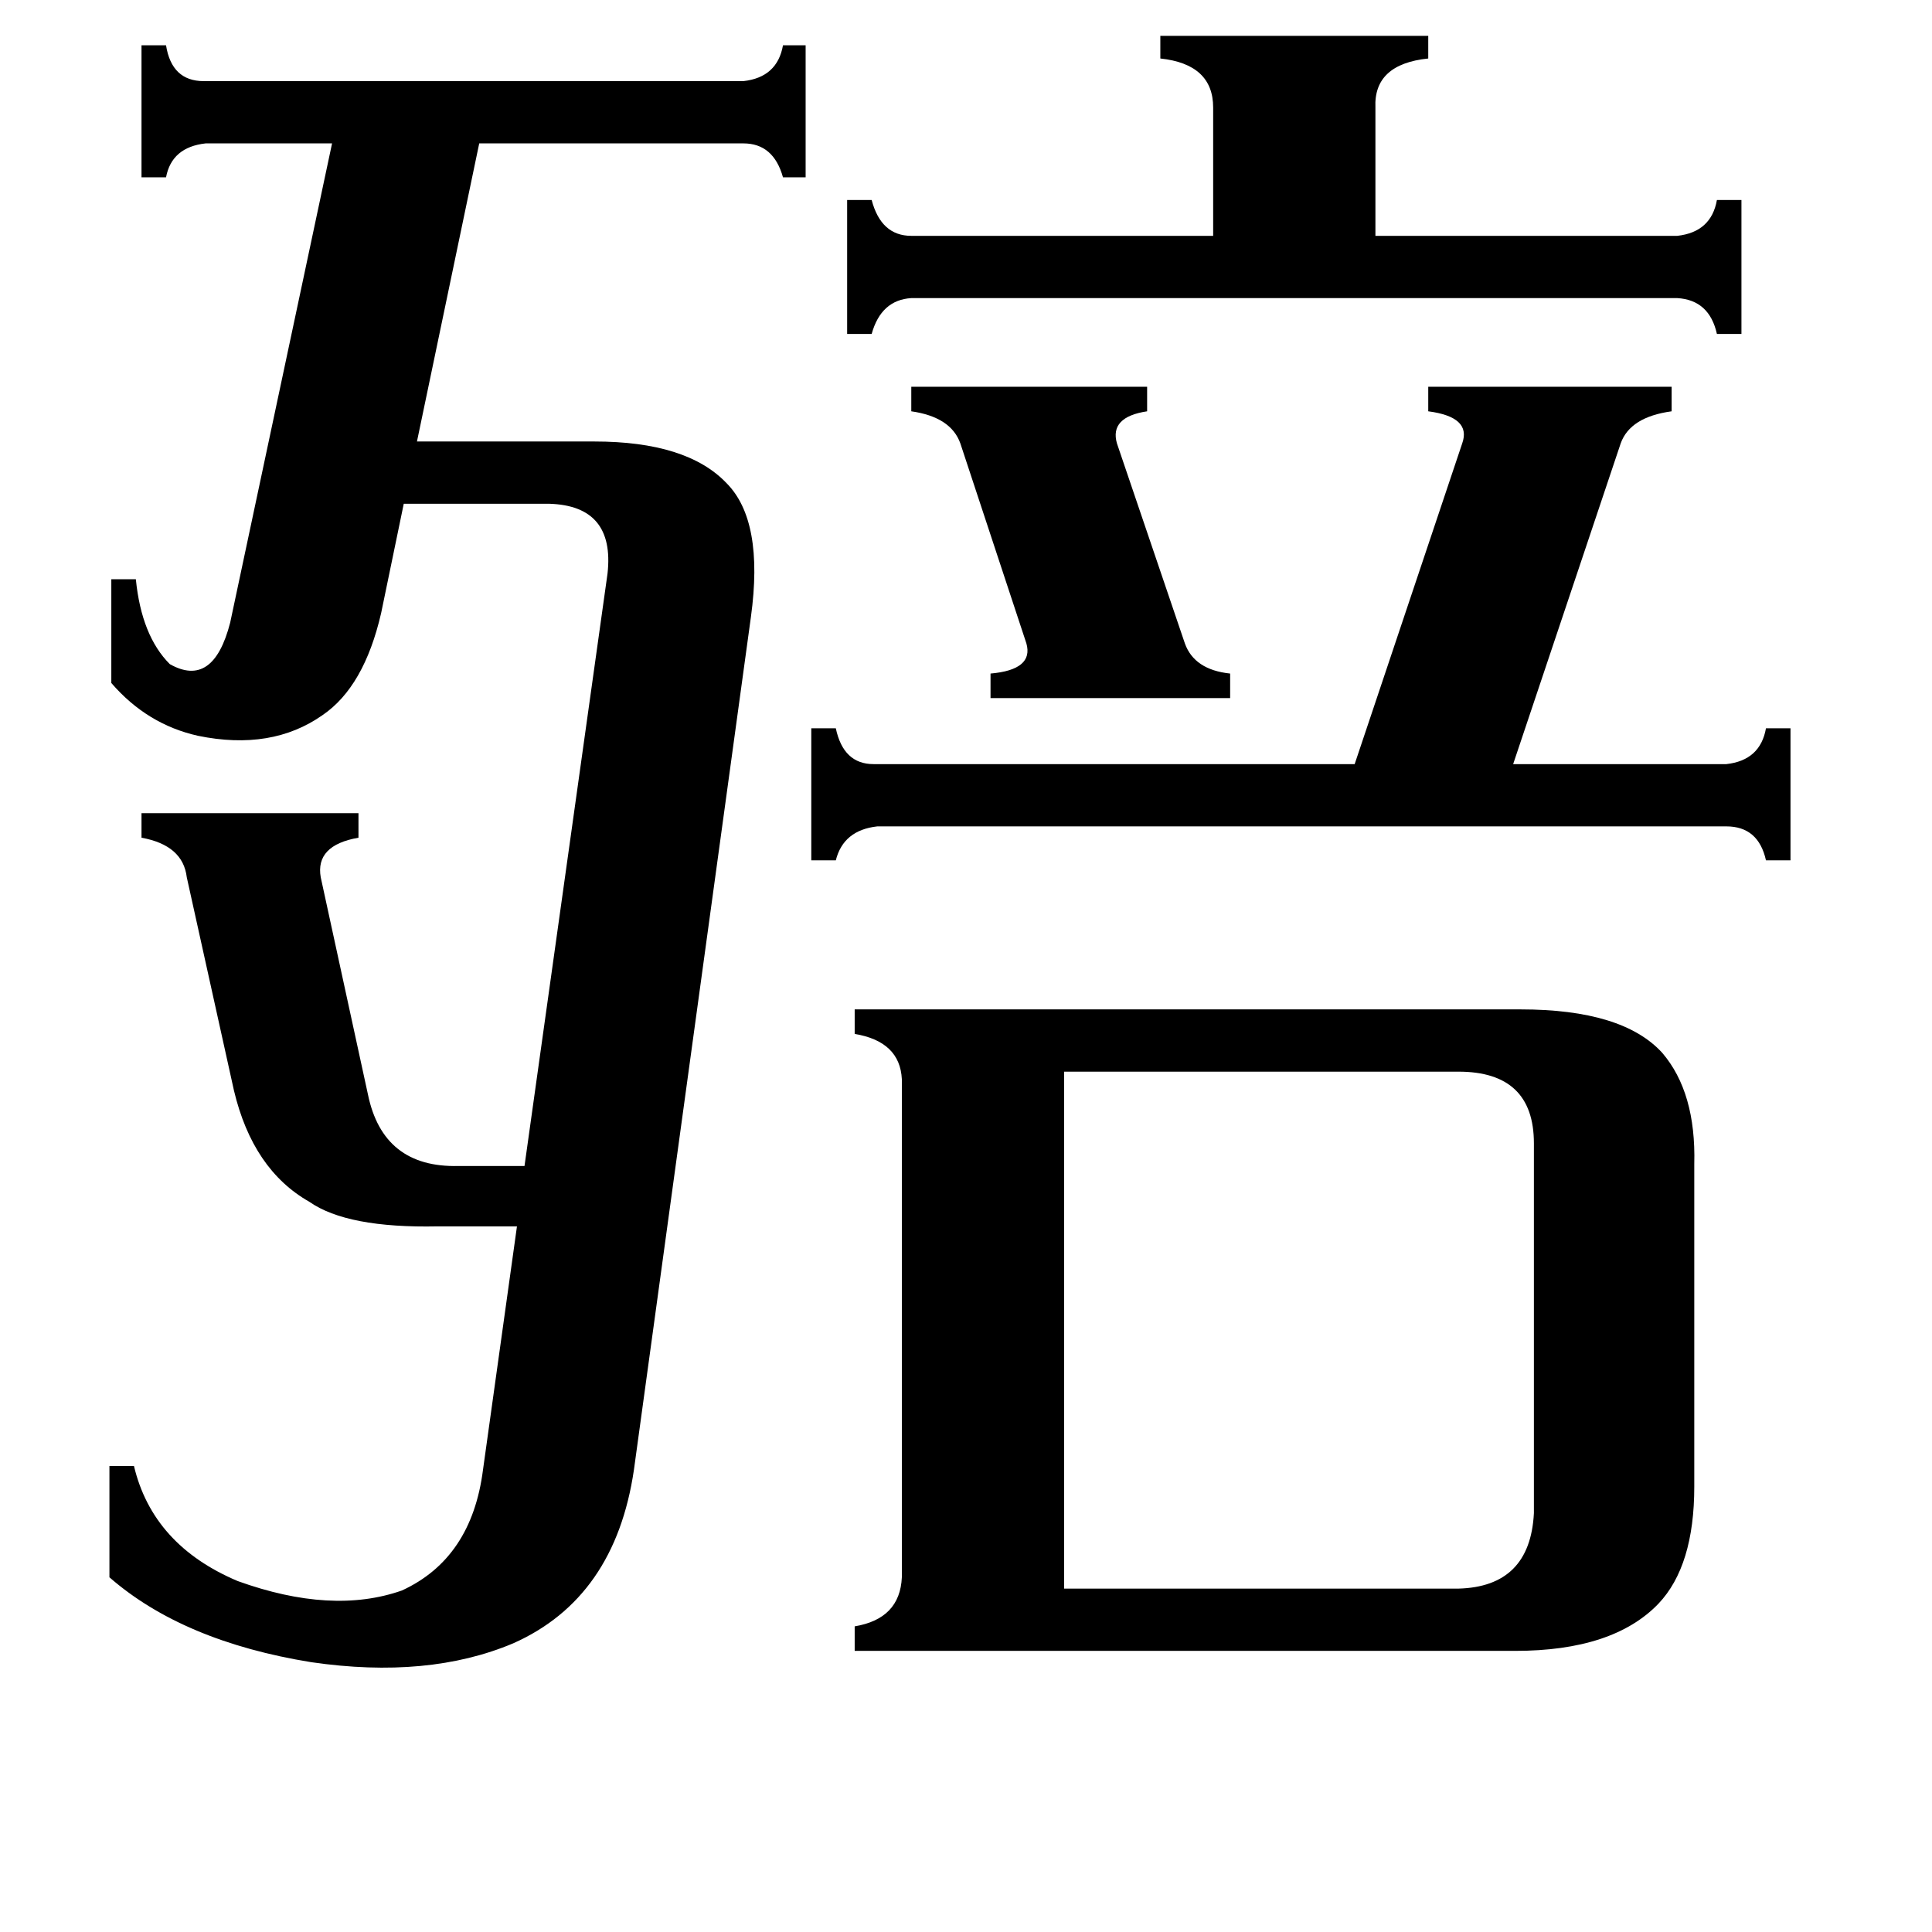 <svg xmlns="http://www.w3.org/2000/svg" viewBox="0 -800 1024 1024">
	<path fill="#000000" d="M483 -595H608V-582Q588 -579 592 -565L628 -459Q633 -445 652 -443V-430H525V-443Q548 -445 544 -459L509 -565Q504 -579 483 -582ZM889 -675Q907 -677 910 -694H923V-623H910Q906 -641 889 -642H483Q467 -641 462 -623H449V-694H462Q467 -675 483 -675H643V-743Q643 -766 615 -769V-781H757V-769Q728 -766 729 -743V-675ZM915 -395Q933 -397 936 -414H949V-344H936Q932 -362 915 -362H465Q447 -360 443 -344H430V-414H443Q447 -395 463 -395H718L775 -565Q780 -579 757 -582V-595H886V-582Q864 -579 859 -565L802 -395ZM564 42H773Q811 41 813 2V-194Q813 -232 773 -232H564ZM322 -496Q326 -532 291 -533H214L202 -475Q193 -436 171 -421Q144 -402 105 -410Q78 -416 59 -438V-493H72Q75 -463 90 -448Q113 -435 122 -470L176 -724H109Q91 -722 88 -706H75V-776H88Q91 -757 108 -757H394Q412 -759 415 -776H427V-706H415Q410 -724 394 -724H254L221 -566H315Q364 -566 385 -544Q405 -524 398 -473L336 -21Q326 47 272 71Q227 90 165 81Q97 70 58 36V-23H71Q81 19 126 38Q176 56 213 43Q250 26 256 -21L274 -150H232Q184 -149 164 -163Q134 -180 124 -222L99 -335Q97 -352 75 -356V-369H190V-356Q167 -352 170 -335L195 -220Q203 -181 243 -182H278ZM806 -265Q860 -265 881 -242Q899 -221 898 -183V-12Q898 30 879 50Q855 75 803 75H453V62Q477 58 478 36V-228Q477 -248 453 -252V-265Z"/>
</svg>